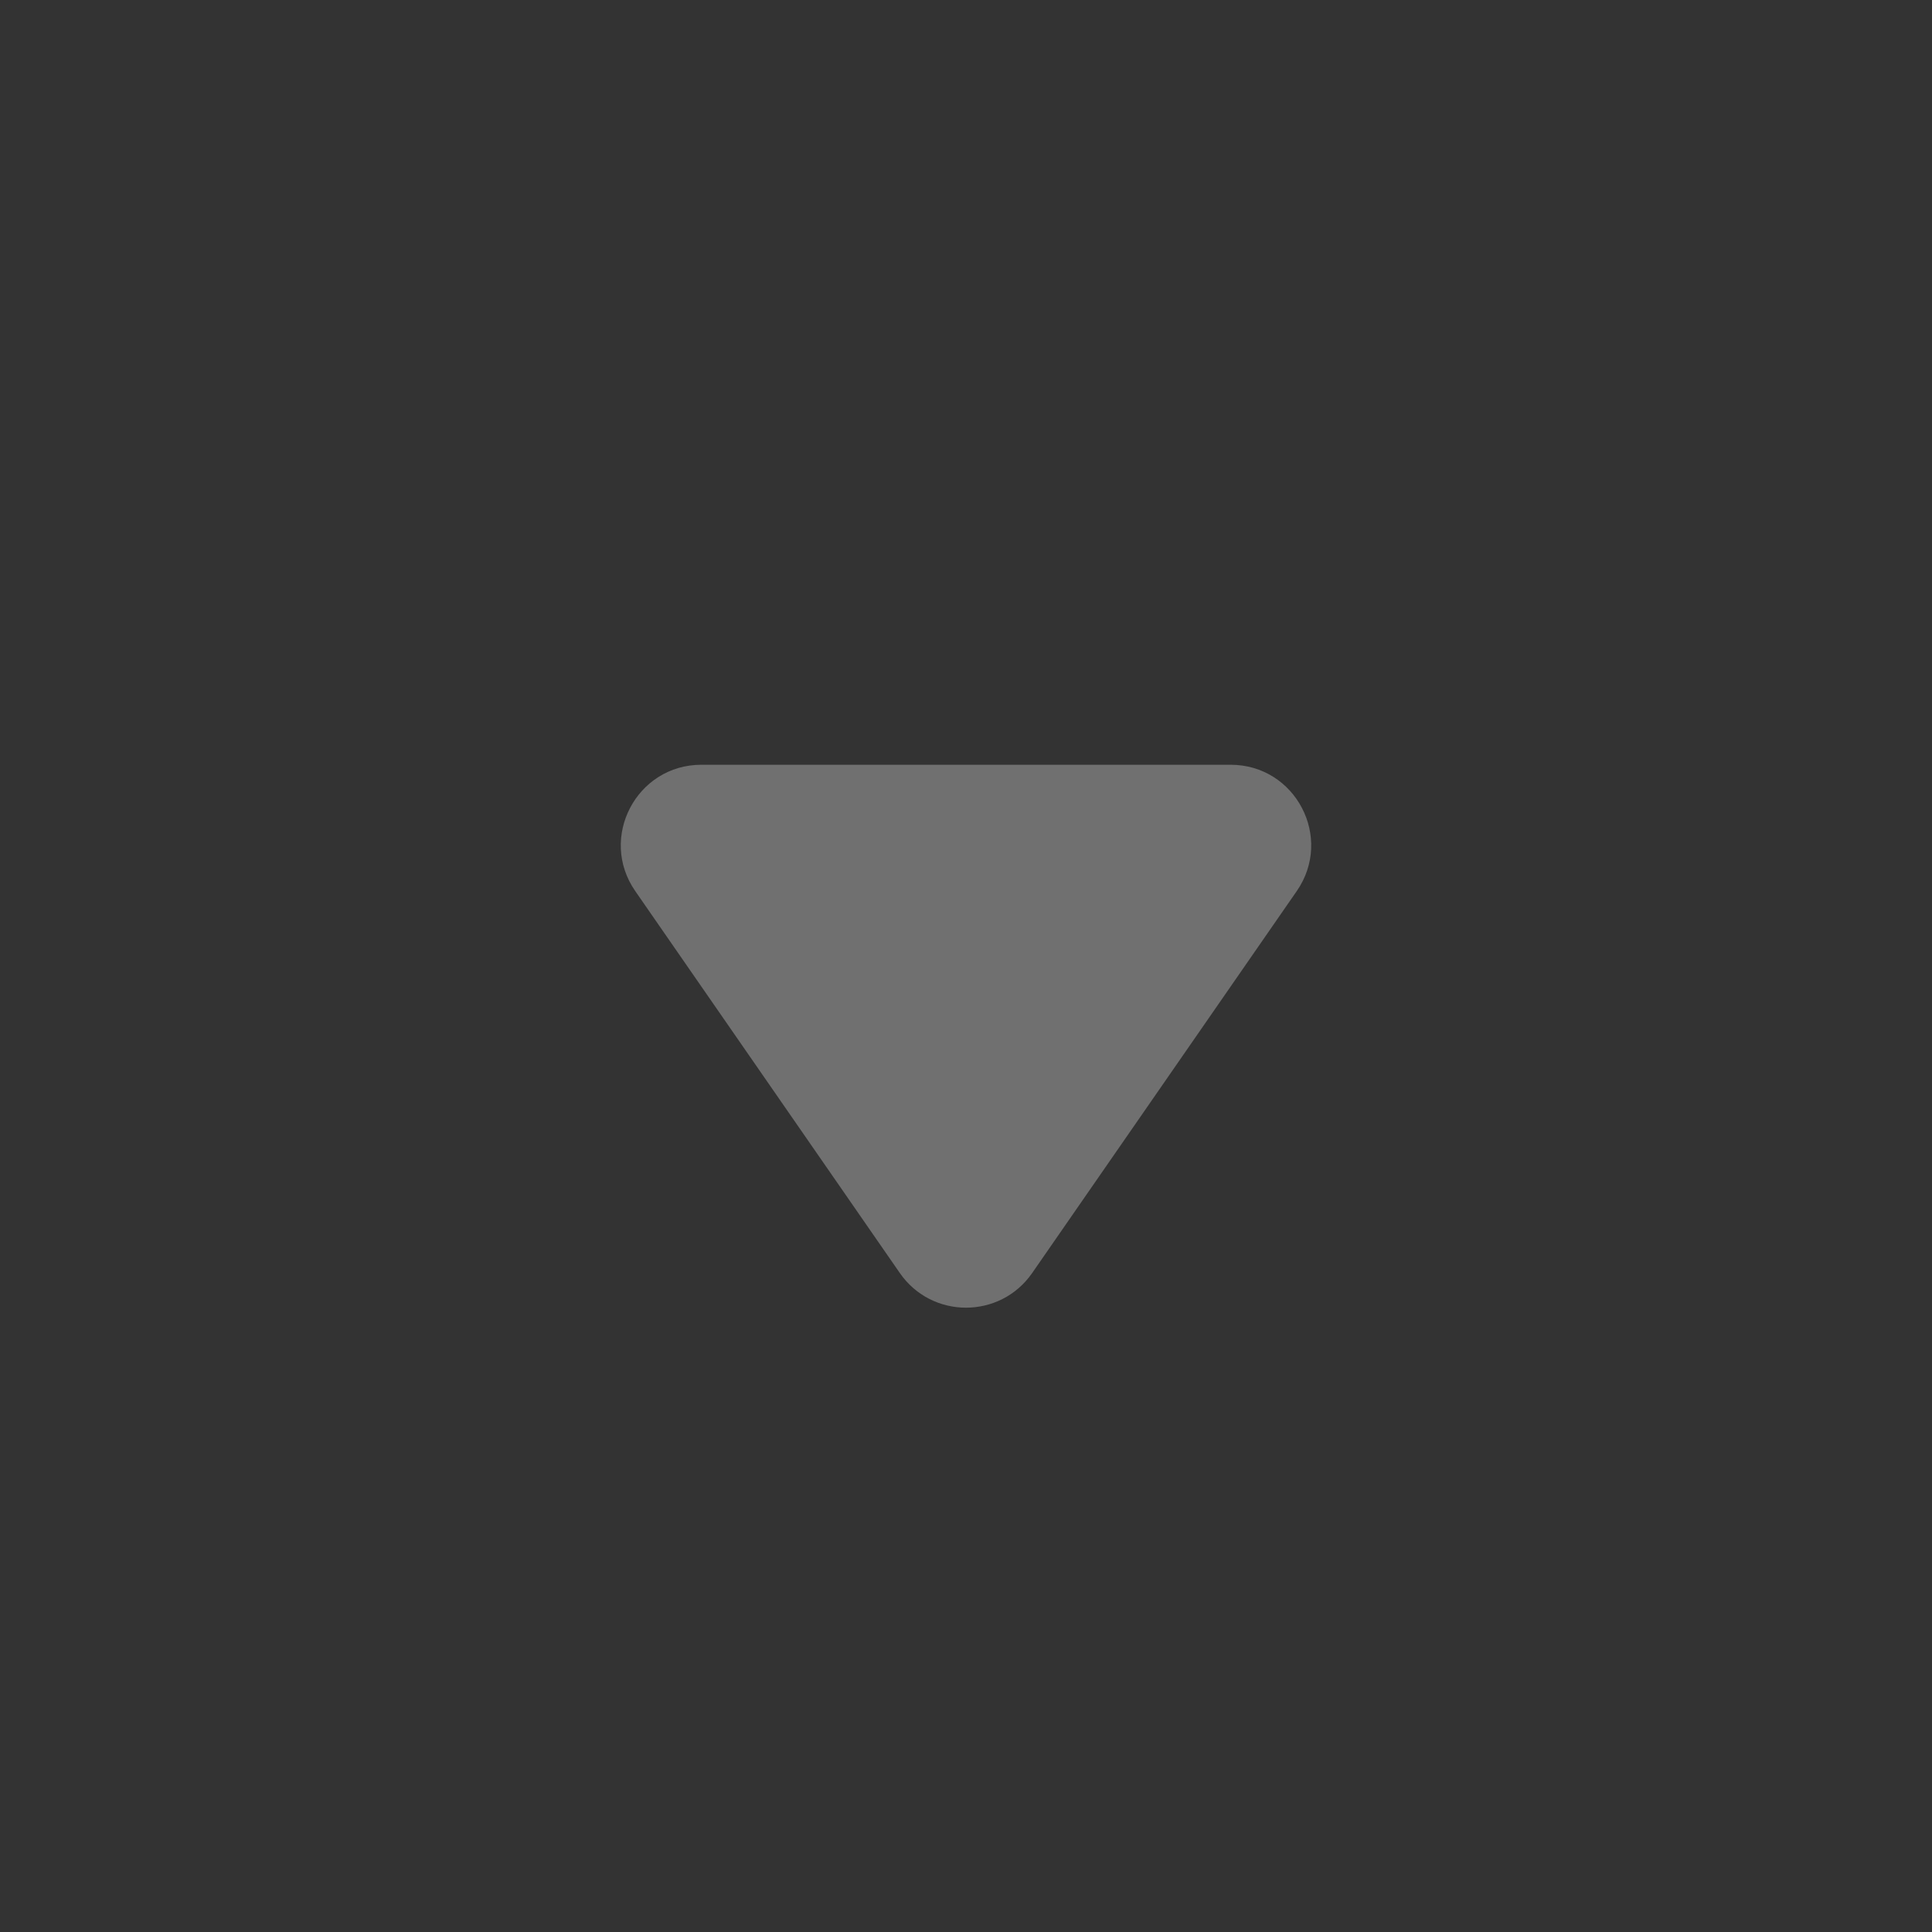 <svg width="24" height="24" viewBox="0 0 24 24"  fill="none"  xmlns="http://www.w3.org/2000/svg">
<rect x="0" y="0" width="24" height="24" fill="#333333" stroke="none"/>
<g opacity="0.3">
<path d="M12.822 15.814C12.424 16.388 11.576 16.388 11.178 15.814L7.891 11.069C7.432 10.406 7.906 9.5 8.713 9.5L15.287 9.5C16.094 9.5 16.568 10.406 16.109 11.069L12.822 15.814Z" fill="white"/>
</g>
</svg>
